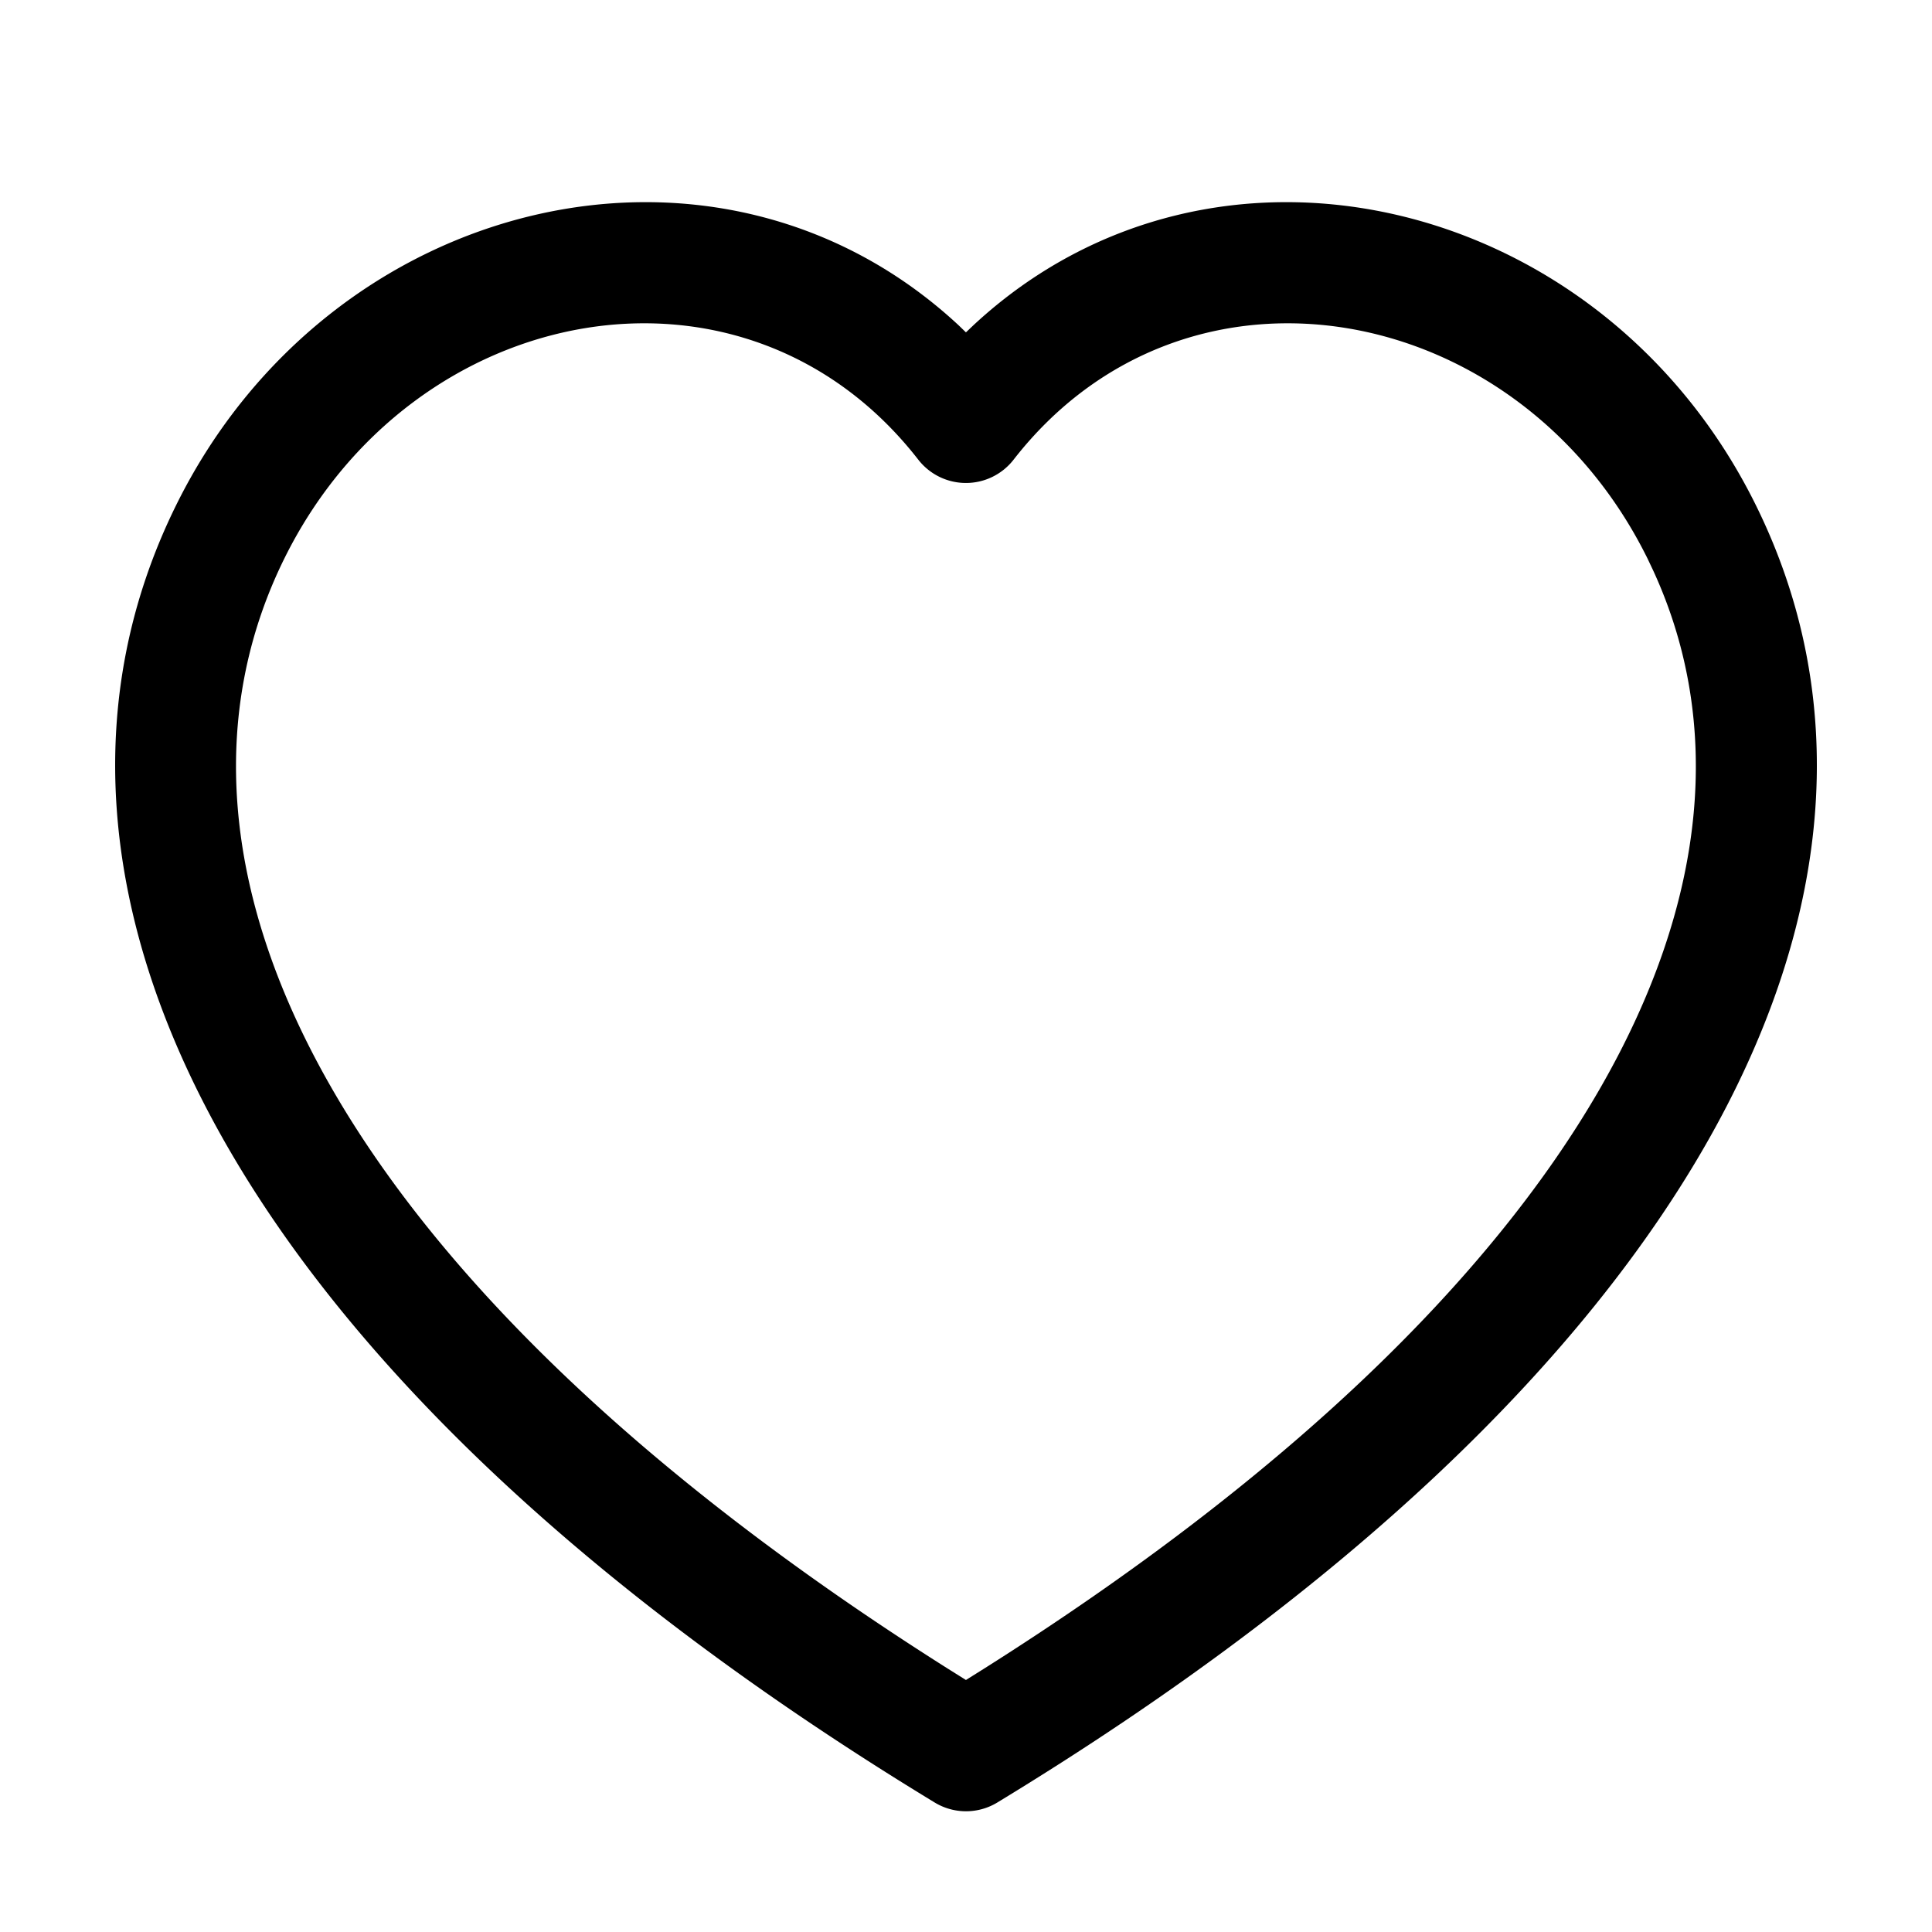 <svg xmlns="http://www.w3.org/2000/svg" viewBox="0 0 32 32"><path fill="currentColor" fill-rule="nonzero" d="M16.123 5.387c3.983-3.701 10.424-2.16 12.961 2.983 3.11 6.302-.94 14.419-12.565 21.485a1 1 0 0 1-1.038 0C3.856 22.789-.193 14.672 2.916 8.37c2.537-5.143 8.978-6.684 12.961-2.983l.122.118zM27.29 9.255c-2.125-4.307-7.635-5.327-10.502-1.641a1 1 0 0 1-1.578 0c-2.867-3.686-8.377-2.666-10.502 1.64-2.502 5.073.795 11.941 10.991 18.384l.3.188.3-.188c10.062-6.358 13.405-13.13 11.086-18.182z"/></svg>